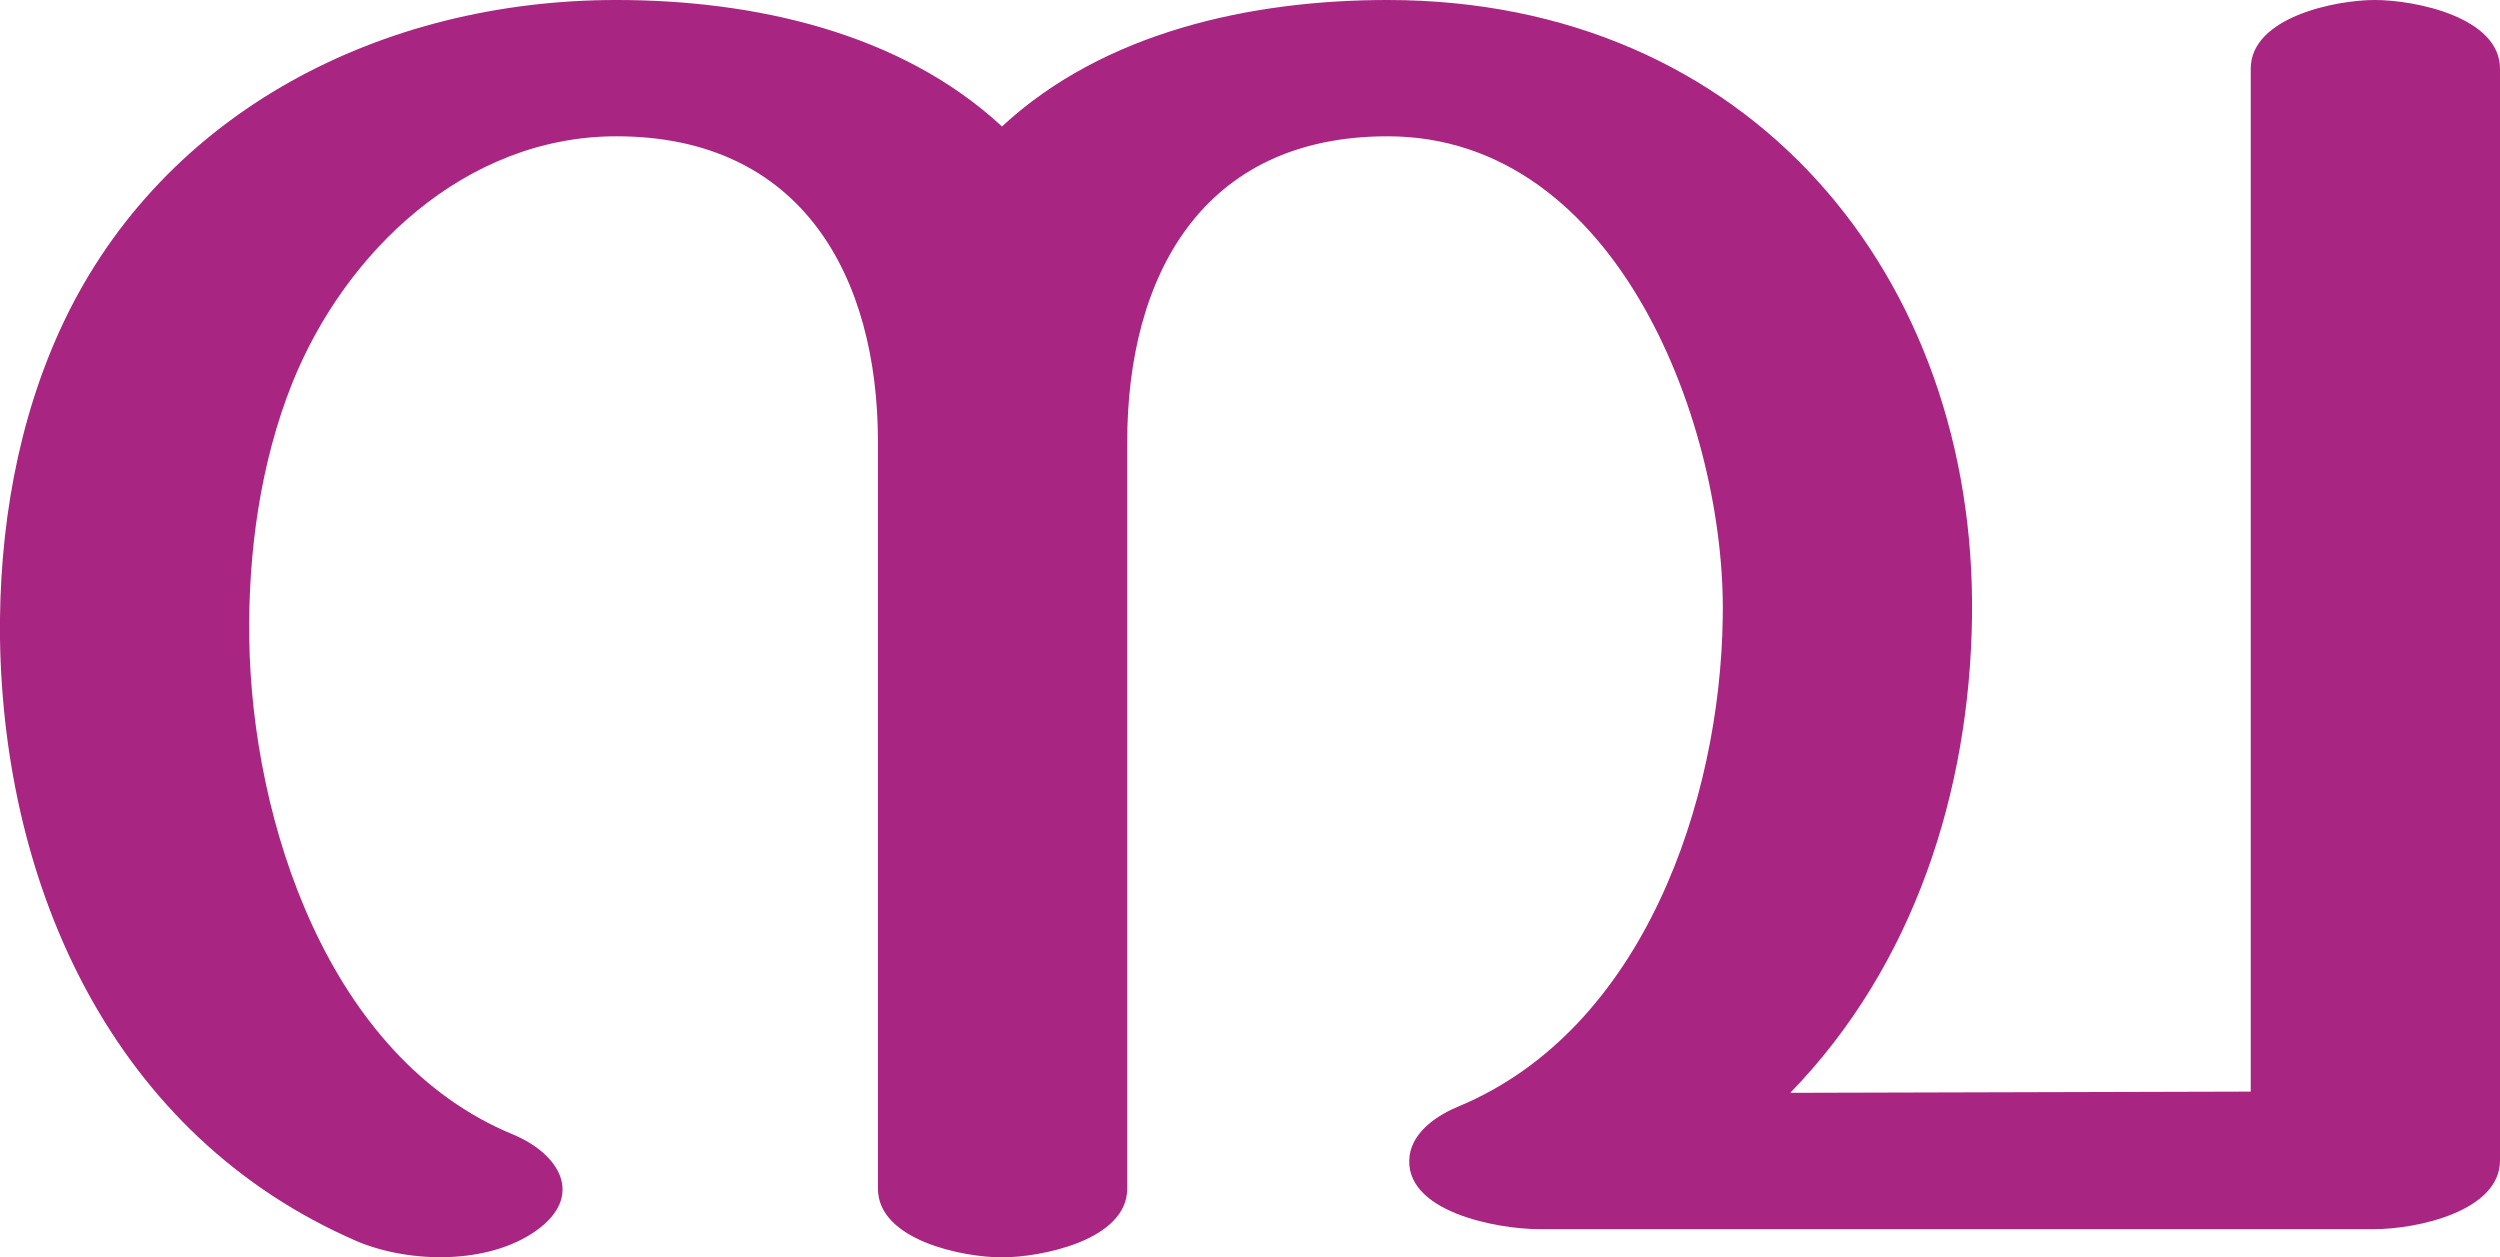 <?xml version="1.0" encoding="UTF-8"?>
<!DOCTYPE svg PUBLIC "-//W3C//DTD SVG 1.1//EN" "http://www.w3.org/Graphics/SVG/1.1/DTD/svg11.dtd">
<!-- Creator: CorelDRAW X8 -->
<svg xmlns="http://www.w3.org/2000/svg" xml:space="preserve" width="2036px" height="1024px" version="1.1" style="shape-rendering:geometricPrecision; text-rendering:geometricPrecision; image-rendering:optimizeQuality; fill-rule:evenodd; clip-rule:evenodd"
viewBox="0 0 2036 1024"
 xmlns:xlink="http://www.w3.org/1999/xlink">
 <defs>
  <style type="text/css">
   <![CDATA[
    .fil0 {fill:#A82682;fill-rule:nonzero}
   ]]>
  </style>
 </defs>
 <g id="Layer_x0020_1">
  <path class="fil0" d="M1606 503c-2,141 -47,283 -148,387l375 -1 0 -833c0,-42 69,-56 101,-56 33,0 102,14 102,56l0 889c0,42 -69,56 -102,56l-681 0c-33,0 -111,-14 -105,-60 3,-20 23,-33 40,-40 151,-63 213,-250 215,-398 3,-153 -84,-392 -273,-392 -151,0 -212,114 -212,249l0 608c0,42 -70,56 -102,56 -32,0 -101,-14 -101,-56l0 -608c0,-135 -62,-249 -213,-249 -123,0 -221,94 -264,201 -26,65 -36,138 -35,208 2,148 64,342 215,404 38,16 58,50 19,78 -39,28 -103,27 -146,9 -199,-86 -288,-288 -291,-491 -1,-88 14,-178 52,-258 82,-172 260,-262 450,-262 111,0 231,26 314,103 83,-77 203,-103 314,-103 295,0 480,225 476,503z"/>
 </g>
</svg>
